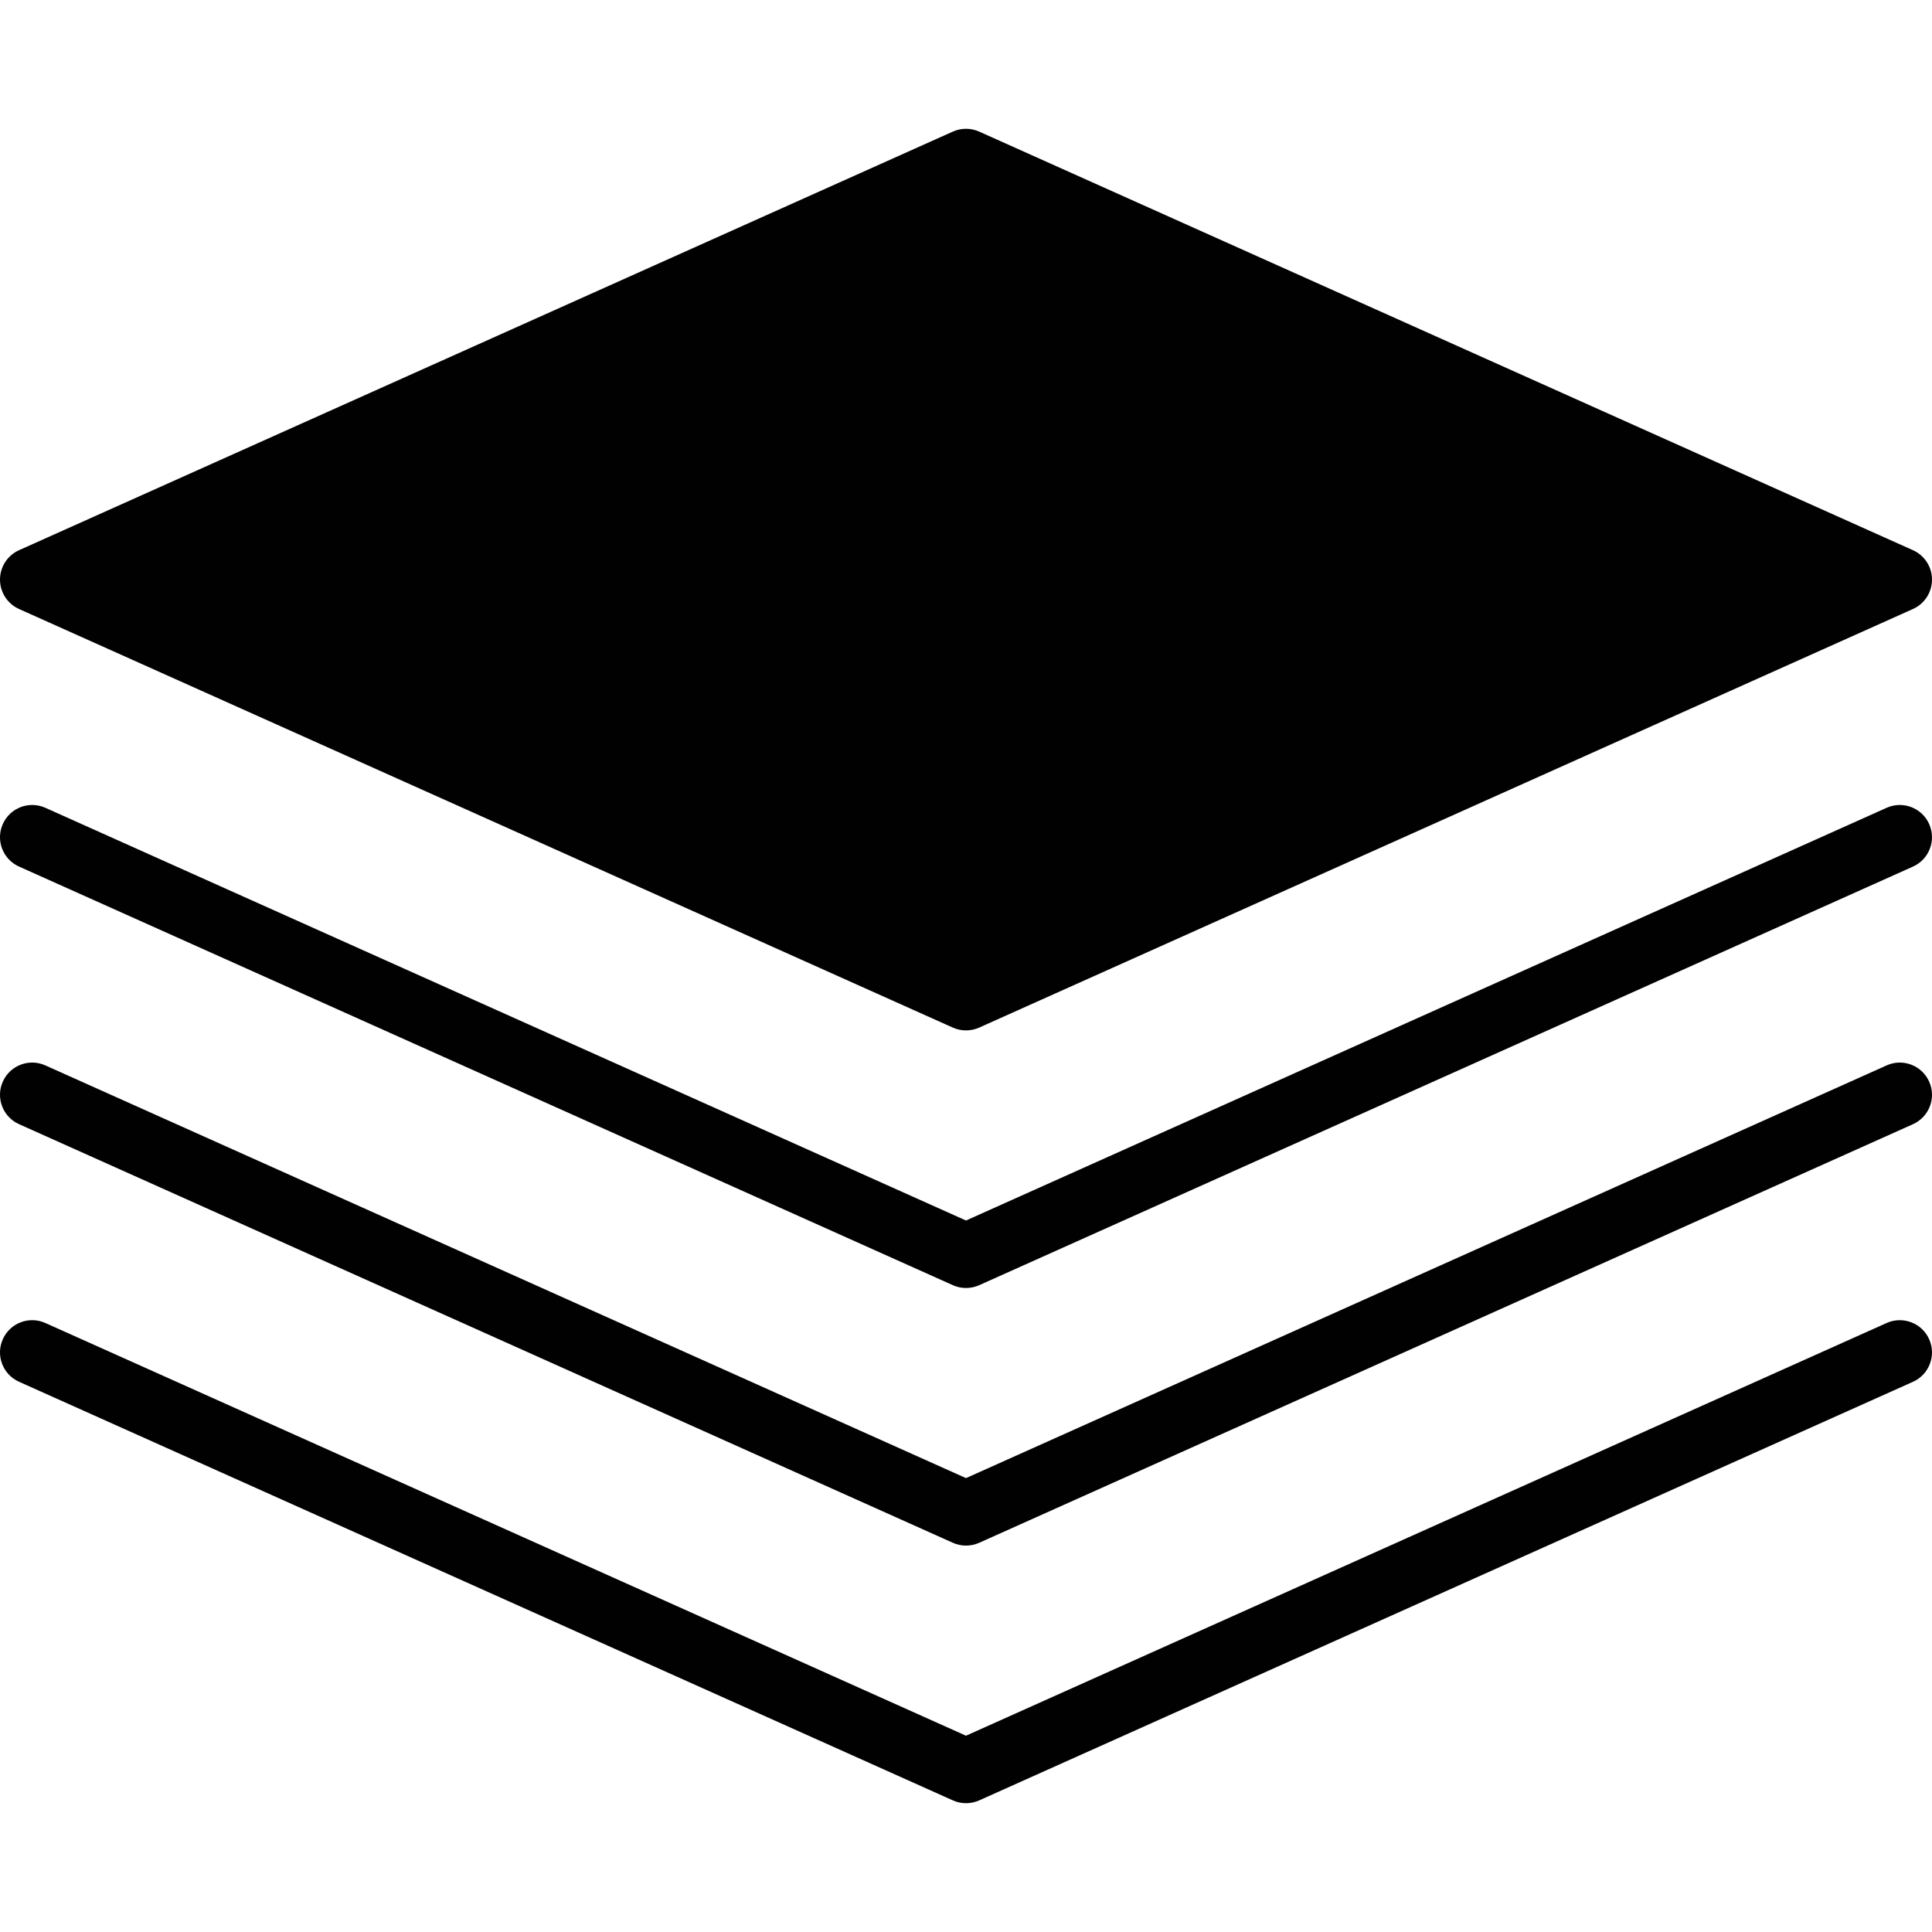 <?xml version="1.0" encoding="utf-8"?>
<!-- Generator: Adobe Illustrator 17.0.0, SVG Export Plug-In . SVG Version: 6.00 Build 0)  -->
<!DOCTYPE svg PUBLIC "-//W3C//DTD SVG 1.1//EN" "http://www.w3.org/Graphics/SVG/1.1/DTD/svg11.dtd">
<svg version="1.1" id="Layer_2" xmlns="http://www.w3.org/2000/svg" xmlns:xlink="http://www.w3.org/1999/xlink" x="0px" y="0px"
	 width="60px" height="60px" viewBox="0 0 60 60" enable-background="new 0 0 60 60" xml:space="preserve">
<g>
	<path fill="#010101" d="M58.591,41.087L30,53.904L1.409,41.087c-0.506-0.227-1.096,0-1.321,0.503
		c-0.227,0.504-0.001,1.096,0.503,1.322l29,13C29.721,55.971,29.86,56,30,56c0.14,0,0.279-0.029,0.409-0.087l29-13
		c0.504-0.226,0.729-0.818,0.503-1.322C59.687,41.087,59.095,40.861,58.591,41.087z"/>
	<path fill="#010101" d="M58.591,33.087L30,45.904L1.409,33.087c-0.506-0.227-1.096,0-1.321,0.503
		c-0.227,0.504-0.001,1.096,0.503,1.322l29,13C29.721,47.971,29.86,48,30,48c0.14,0,0.279-0.029,0.409-0.087l29-13
		c0.504-0.226,0.729-0.818,0.503-1.322C59.687,33.087,59.095,32.86,58.591,33.087z"/>
	<path fill="#010101" d="M58.591,25.087L30,37.904L1.409,25.087c-0.506-0.226-1.096,0-1.321,0.503
		c-0.227,0.504-0.001,1.096,0.503,1.322l29,13C29.721,39.971,29.86,40,30,40c0.14,0,0.279-0.029,0.409-0.087l29-13
		c0.504-0.226,0.729-0.818,0.503-1.322C59.687,25.087,59.095,24.861,58.591,25.087z"/>
	<path fill="#010101" d="M0.591,18.913l29,13C29.721,31.971,29.86,32,30,32c0.14,0,0.279-0.029,0.409-0.087l29-13
		C59.769,18.751,60,18.394,60,18c0-0.394-0.231-0.751-0.591-0.913l-29-13c-0.26-0.116-0.559-0.116-0.818,0l-29,13
		C0.231,17.248,0,17.606,0,18C0,18.394,0.231,18.751,0.591,18.913z"/>
</g>
</svg>
